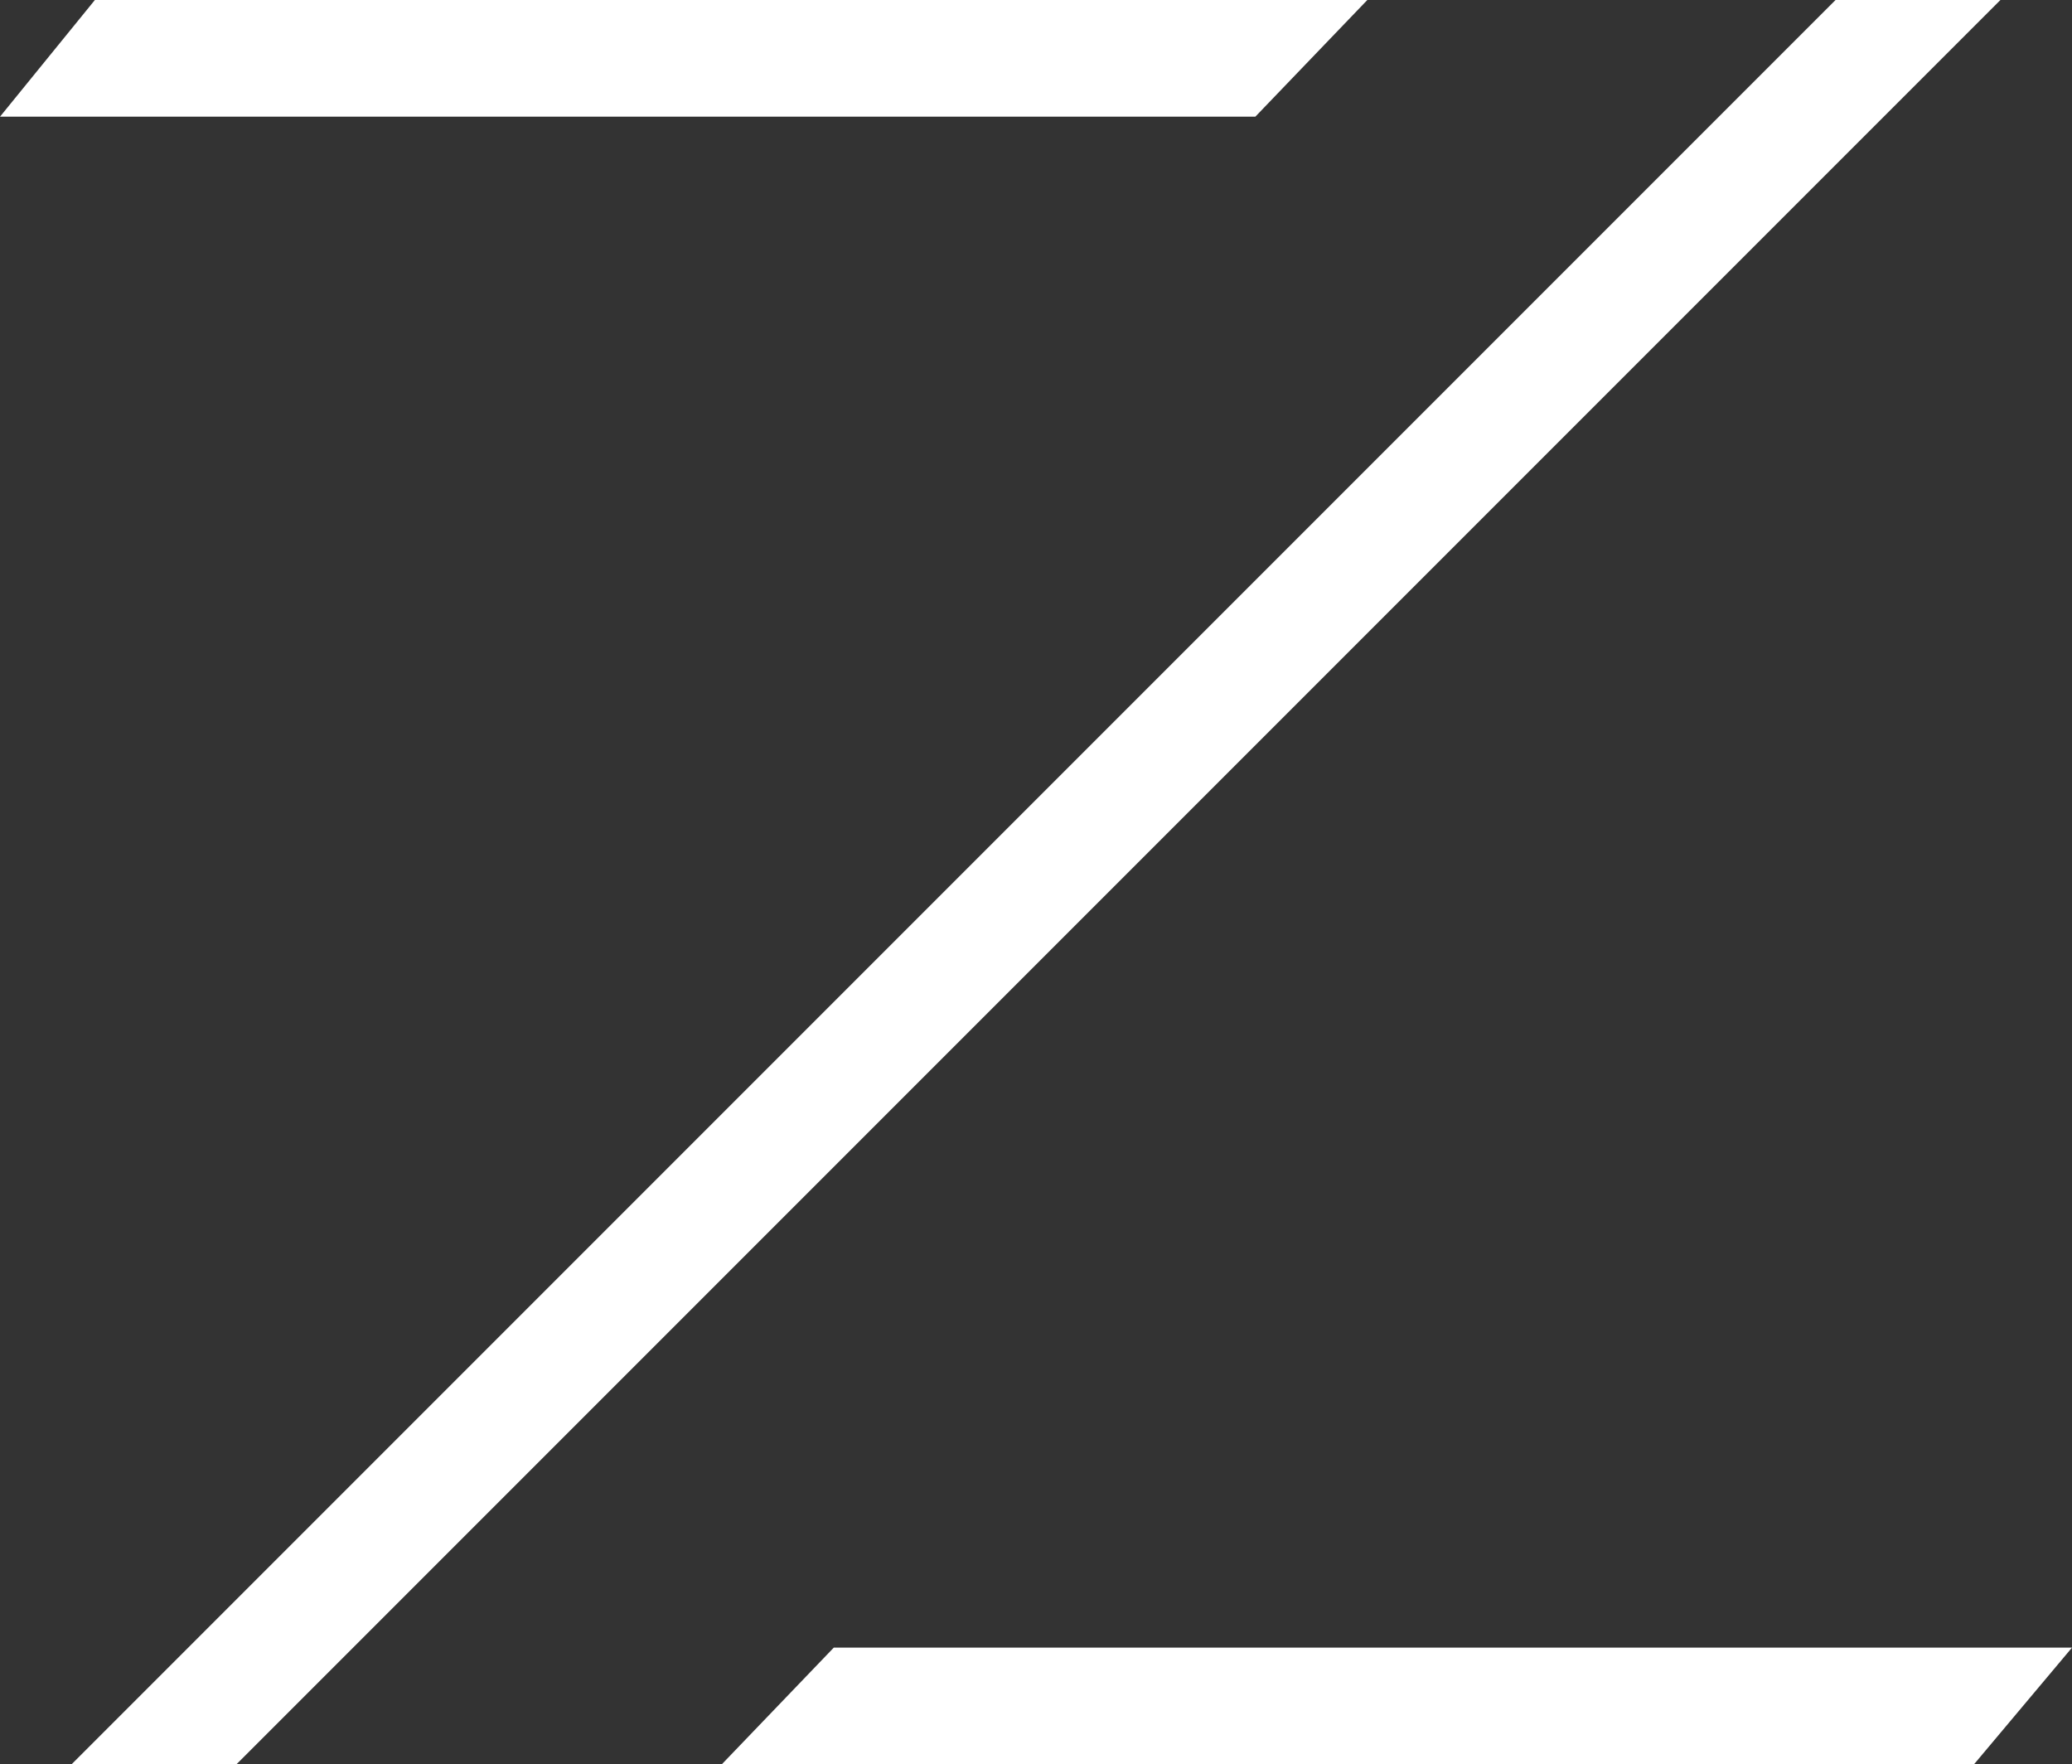 <?xml version="1.0" encoding="utf-8"?>
<!-- Generator: Adobe Illustrator 18.0.0, SVG Export Plug-In . SVG Version: 6.00 Build 0)  -->
<!DOCTYPE svg PUBLIC "-//W3C//DTD SVG 1.1//EN" "http://www.w3.org/Graphics/SVG/1.1/DTD/svg11.dtd">
<svg version="1.1" id="图层_1" xmlns="http://www.w3.org/2000/svg" xmlns:xlink="http://www.w3.org/1999/xlink" x="0px" y="0px"
	 viewBox="0 0 133.2 113.4" enable-background="new 0 0 133.2 113.4" xml:space="preserve">
<rect x="0" y="0" width="133.2" height="113.4" fill="#333333" stroke="none"/>
<g>
	<polyline fill="#FFFFFF" points="0,7.5 80.7,7.5 87.9,0 6.1,0 	"/>
	<polyline fill="#FFFFFF" points="133.2,105.9 53.6,105.9 46.4,113.4 126.9,113.4 	"/>
	<polygon fill="#FFFFFF" points="118,0 4.6,113.4 15.2,113.4 128.6,0 	"/>
</g>
</svg>
